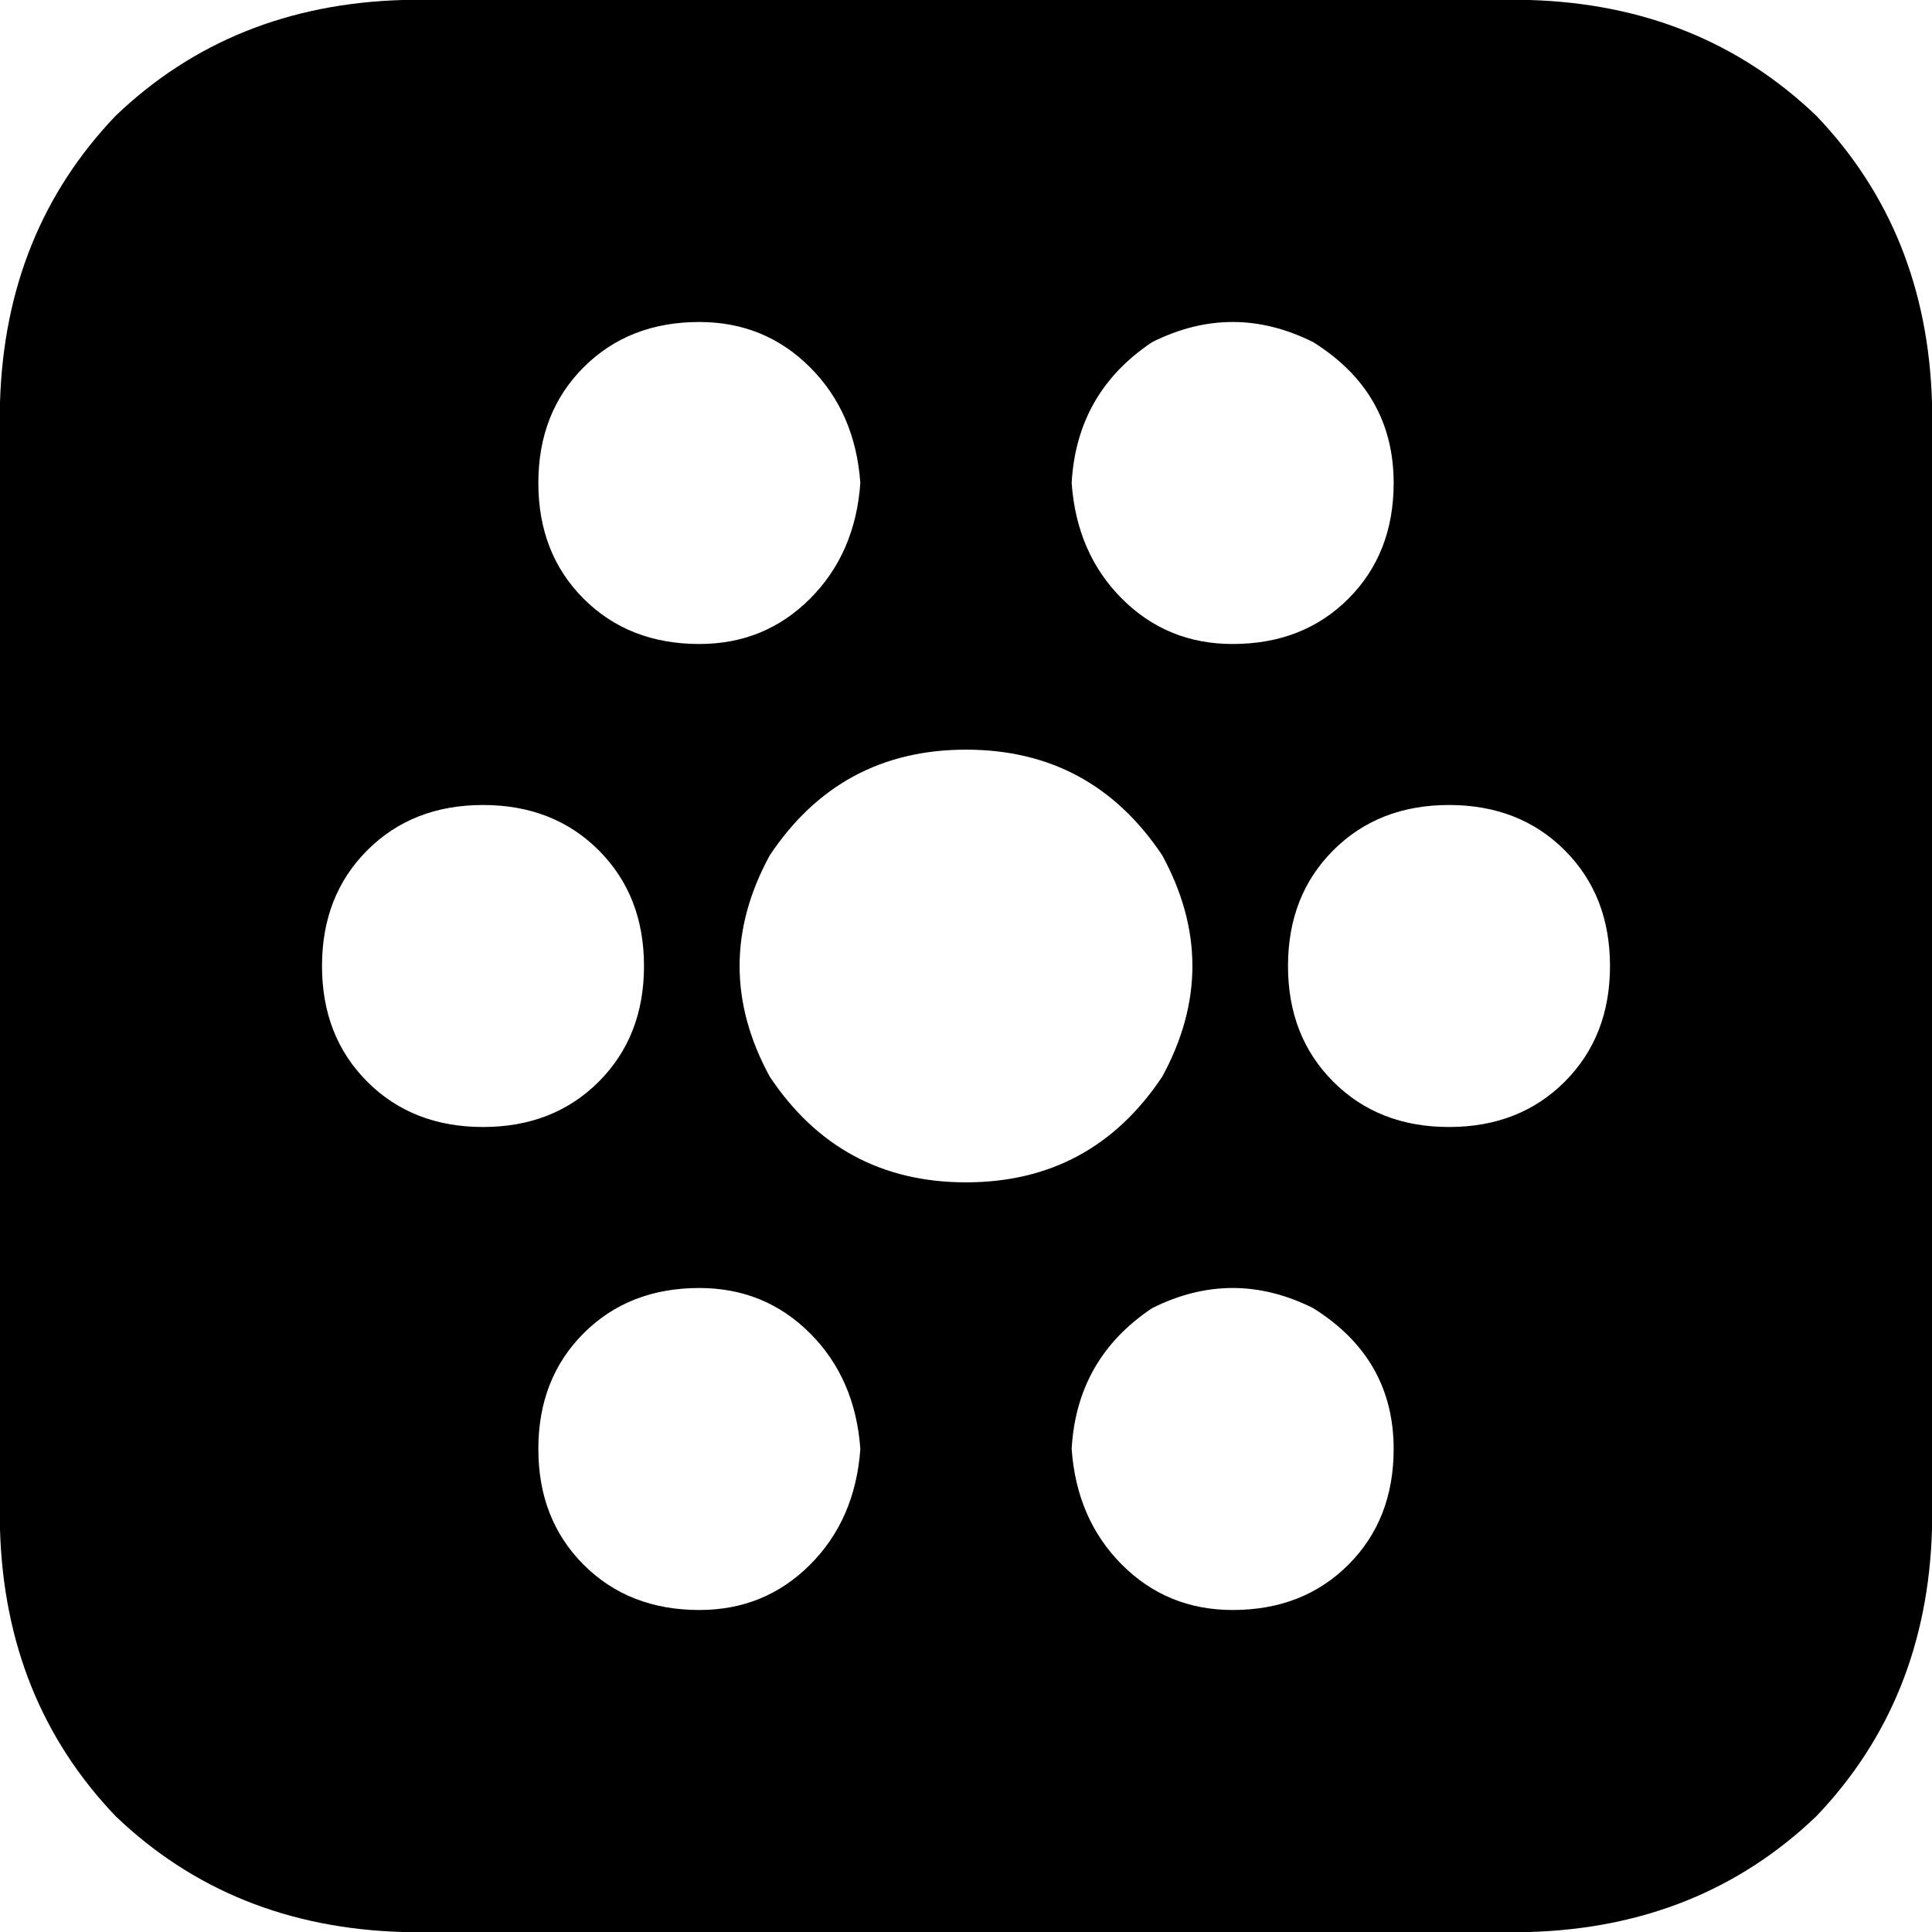 <svg xmlns="http://www.w3.org/2000/svg" viewBox="0 0 384 384">
    <path d="M 80 0 Q 46 1 23 23 L 23 23 Q 1 46 0 80 L 0 304 Q 1 338 23 361 Q 46 383 80 384 L 304 384 Q 338 383 361 361 Q 383 338 384 304 L 384 80 Q 383 46 361 23 Q 338 1 304 0 L 80 0 L 80 0 Z M 192 149 Q 217 149 231 170 Q 243 192 231 214 Q 217 235 192 235 Q 167 235 153 214 Q 141 192 153 170 Q 167 149 192 149 L 192 149 Z M 213 288 Q 214 270 229 260 Q 245 252 261 260 Q 277 270 277 288 Q 277 302 268 311 Q 259 320 245 320 Q 232 320 223 311 Q 214 302 213 288 L 213 288 Z M 139 256 Q 152 256 161 265 L 161 265 Q 170 274 171 288 Q 170 302 161 311 Q 152 320 139 320 Q 125 320 116 311 Q 107 302 107 288 Q 107 274 116 265 Q 125 256 139 256 L 139 256 Z M 213 96 Q 214 78 229 68 Q 245 60 261 68 Q 277 78 277 96 Q 277 110 268 119 Q 259 128 245 128 Q 232 128 223 119 Q 214 110 213 96 L 213 96 Z M 139 64 Q 152 64 161 73 L 161 73 Q 170 82 171 96 Q 170 110 161 119 Q 152 128 139 128 Q 125 128 116 119 Q 107 110 107 96 Q 107 82 116 73 Q 125 64 139 64 L 139 64 Z M 64 192 Q 64 178 73 169 L 73 169 Q 82 160 96 160 Q 110 160 119 169 Q 128 178 128 192 Q 128 206 119 215 Q 110 224 96 224 Q 82 224 73 215 Q 64 206 64 192 L 64 192 Z M 288 160 Q 302 160 311 169 L 311 169 Q 320 178 320 192 Q 320 206 311 215 Q 302 224 288 224 Q 274 224 265 215 Q 256 206 256 192 Q 256 178 265 169 Q 274 160 288 160 L 288 160 Z"/>
</svg>
